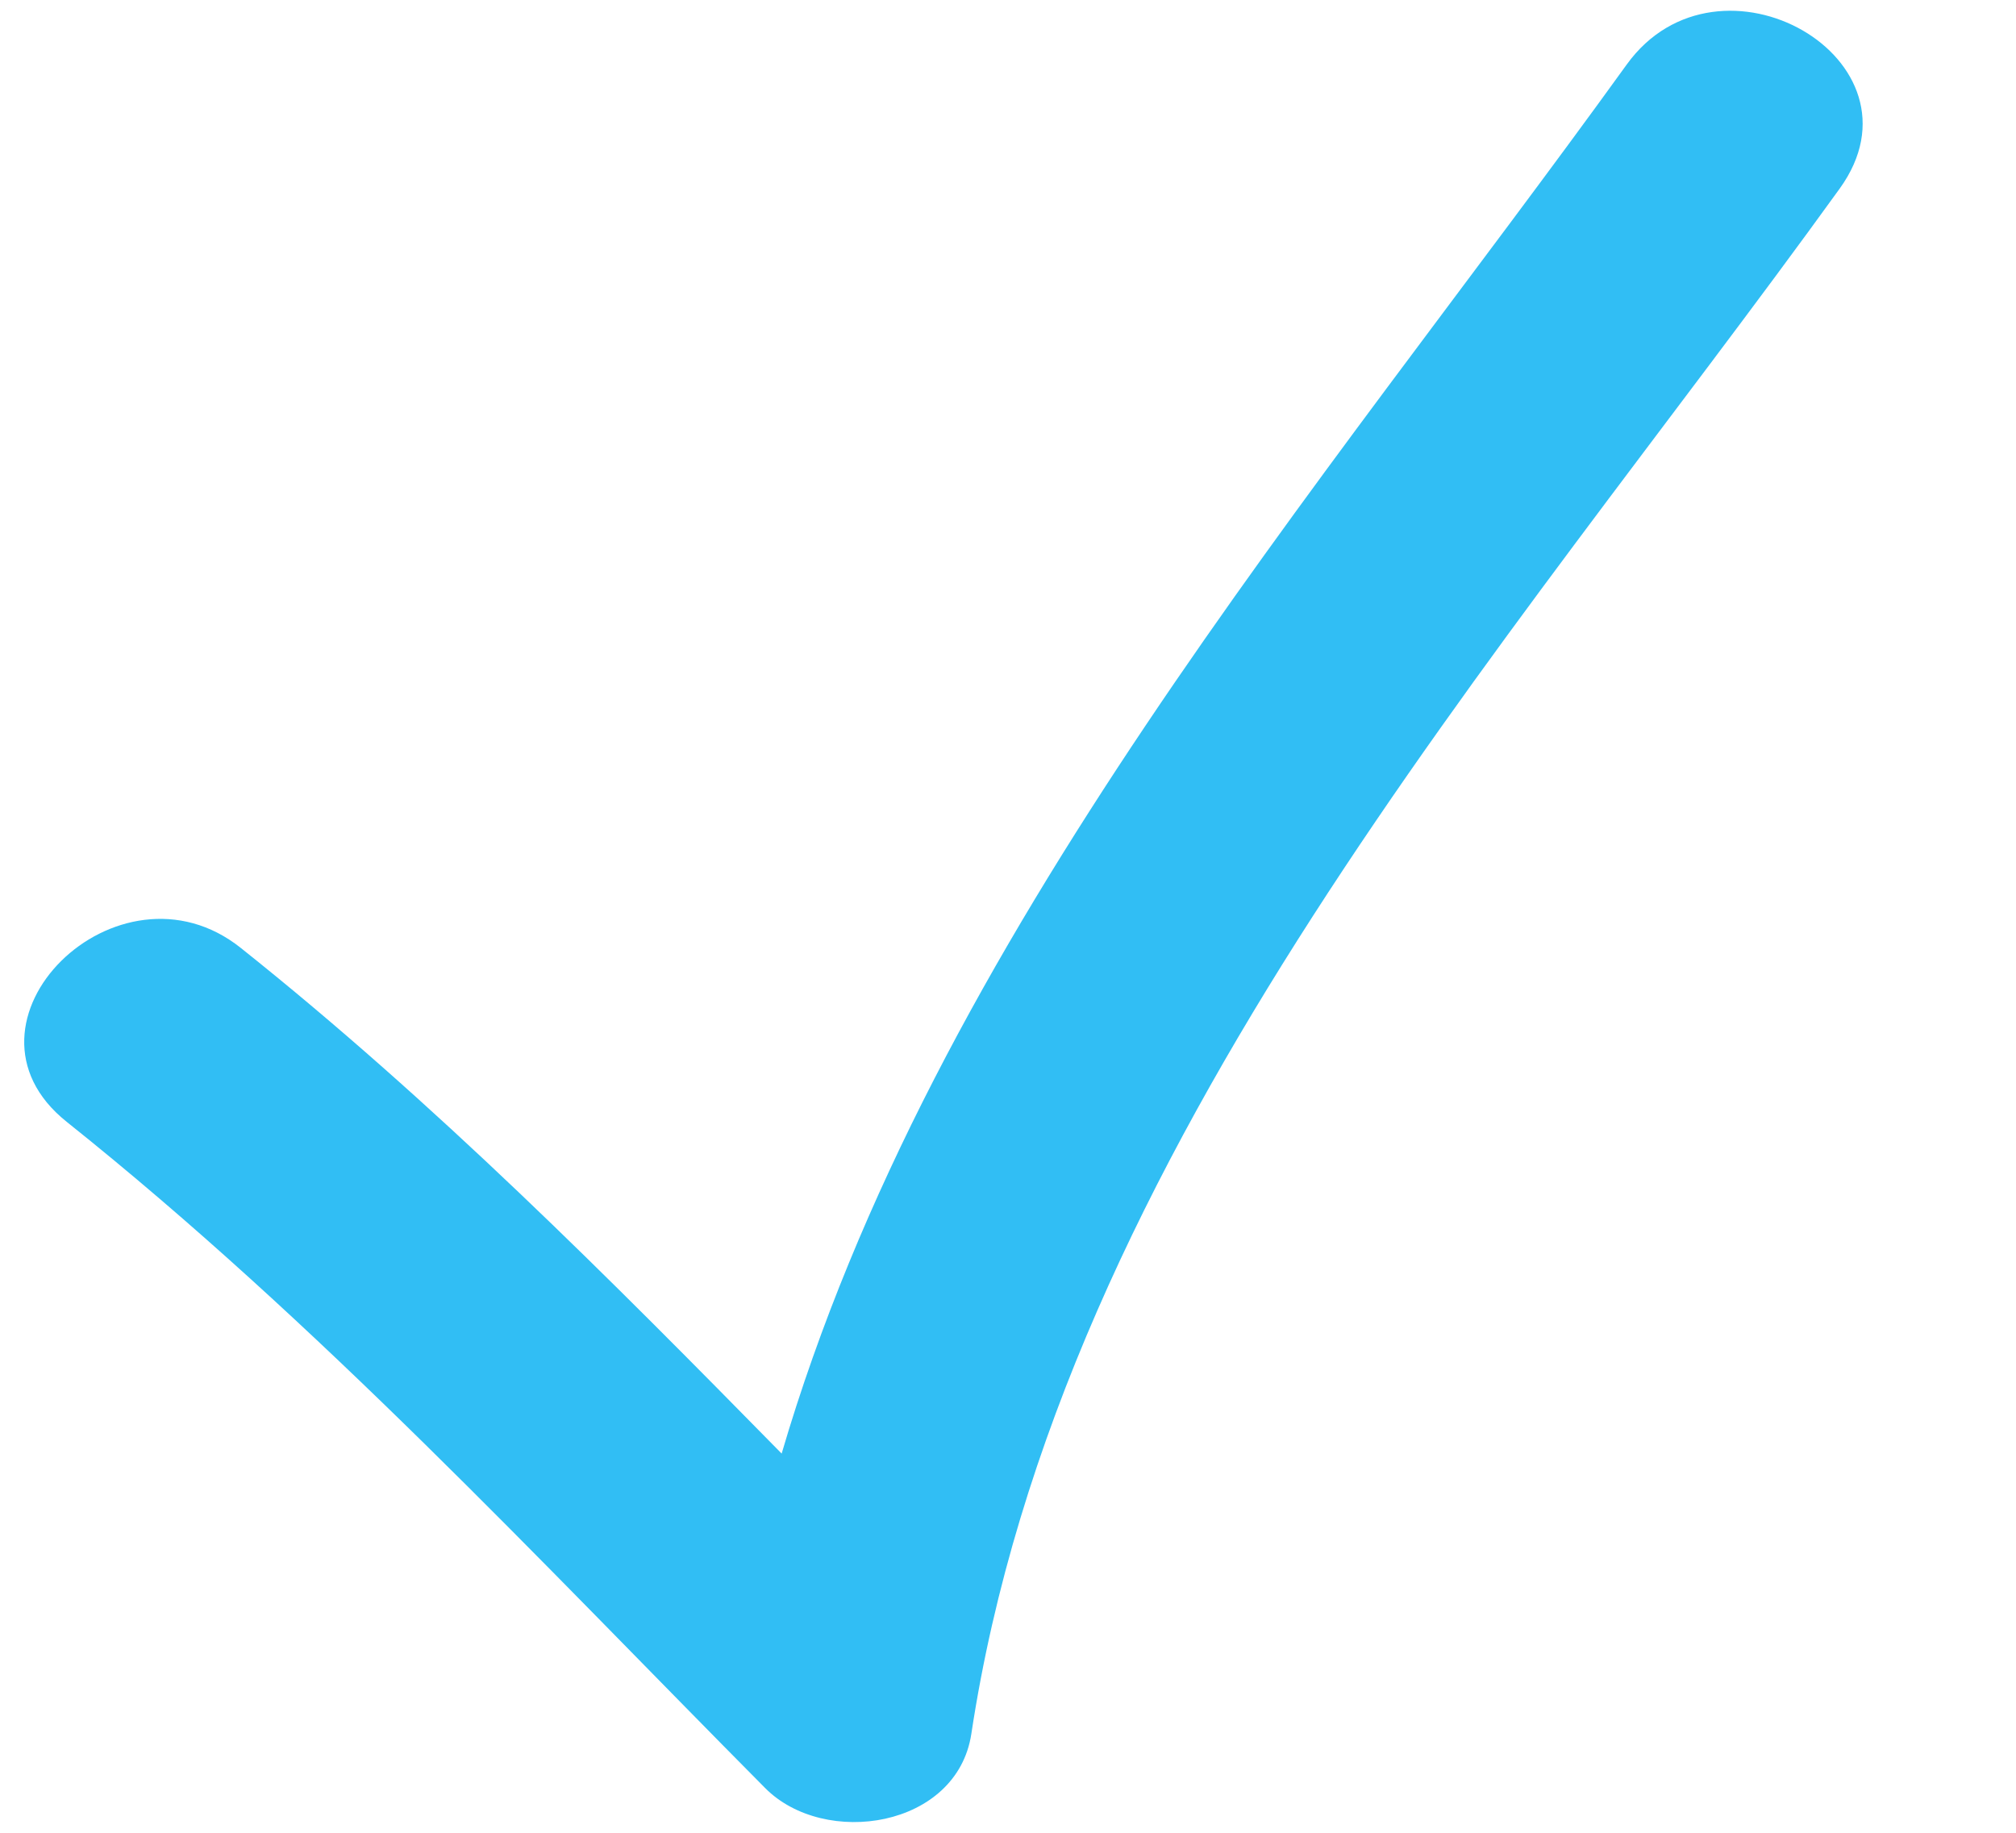 <svg width="11" height="10" viewBox="0 0 11 10" fill="none" xmlns="http://www.w3.org/2000/svg">
<path d="M4.175 9.756C4.499 10.083 5.222 9.974 5.3 9.46C5.784 6.265 8.205 3.569 10.038 1.029C10.546 0.325 9.378 -0.343 8.876 0.352C7.202 2.673 5.091 5.115 4.265 7.931C3.321 6.97 2.374 6.017 1.315 5.173C0.645 4.637 -0.314 5.58 0.364 6.121C1.743 7.222 2.935 8.506 4.175 9.756Z" fill="#31BEF4"/>
</svg>
